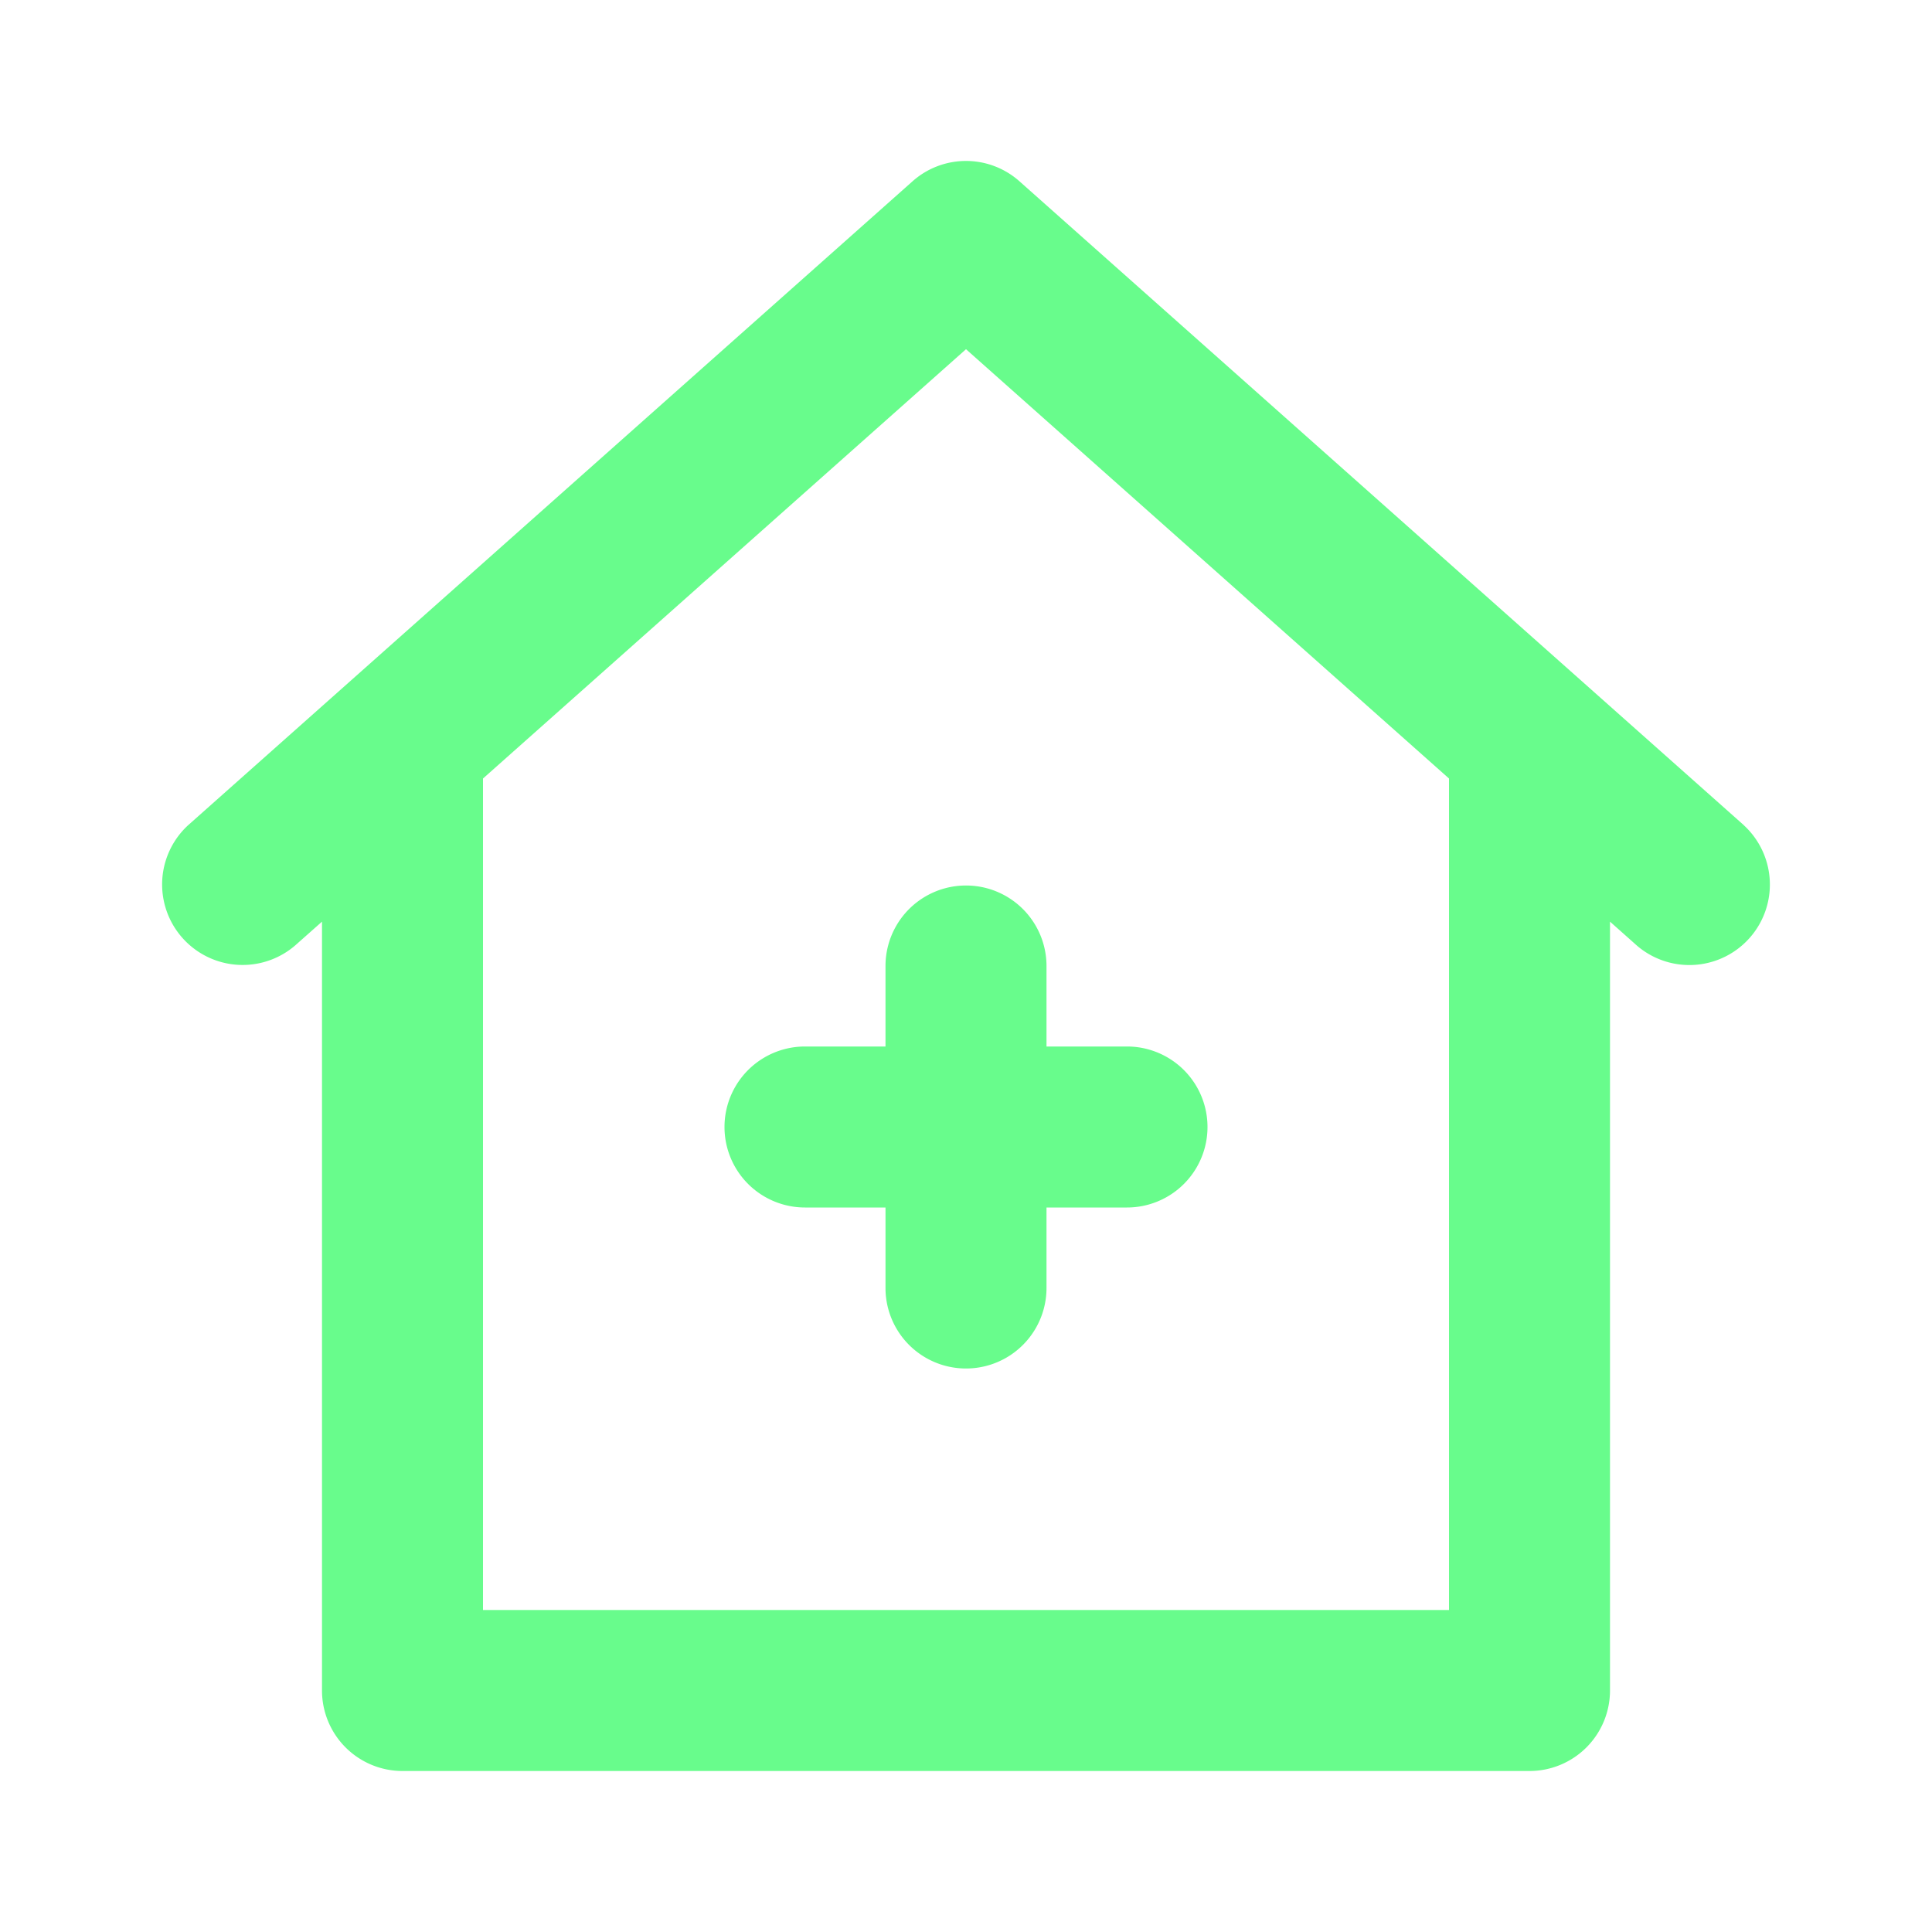 <svg xmlns="http://www.w3.org/2000/svg" data-name="Layer 1" viewBox="0 0 24 24"><path fill="#68FC8C" d="M11,12v1H10a1,1,0,0,0,0,2h1v1a1,1,0,0,0,2,0V15h1a1,1,0,0,0,0-2H13V12a1,1,0,0,0-2,0Zm10.664-1.748-9-8a.999.999,0,0,0-1.328,0l-9,8a1.0 1,0,0,0,1.328,1.495L4,11.449V21a1.0 1,0,0,0,1,1H19a1.0 1,0,0,0,1-1V11.449l.336.299a1.0 1,0,0,0,1.328-1.495ZM18,20H6V9.671l6-5.333L18,9.671Z"/></svg>